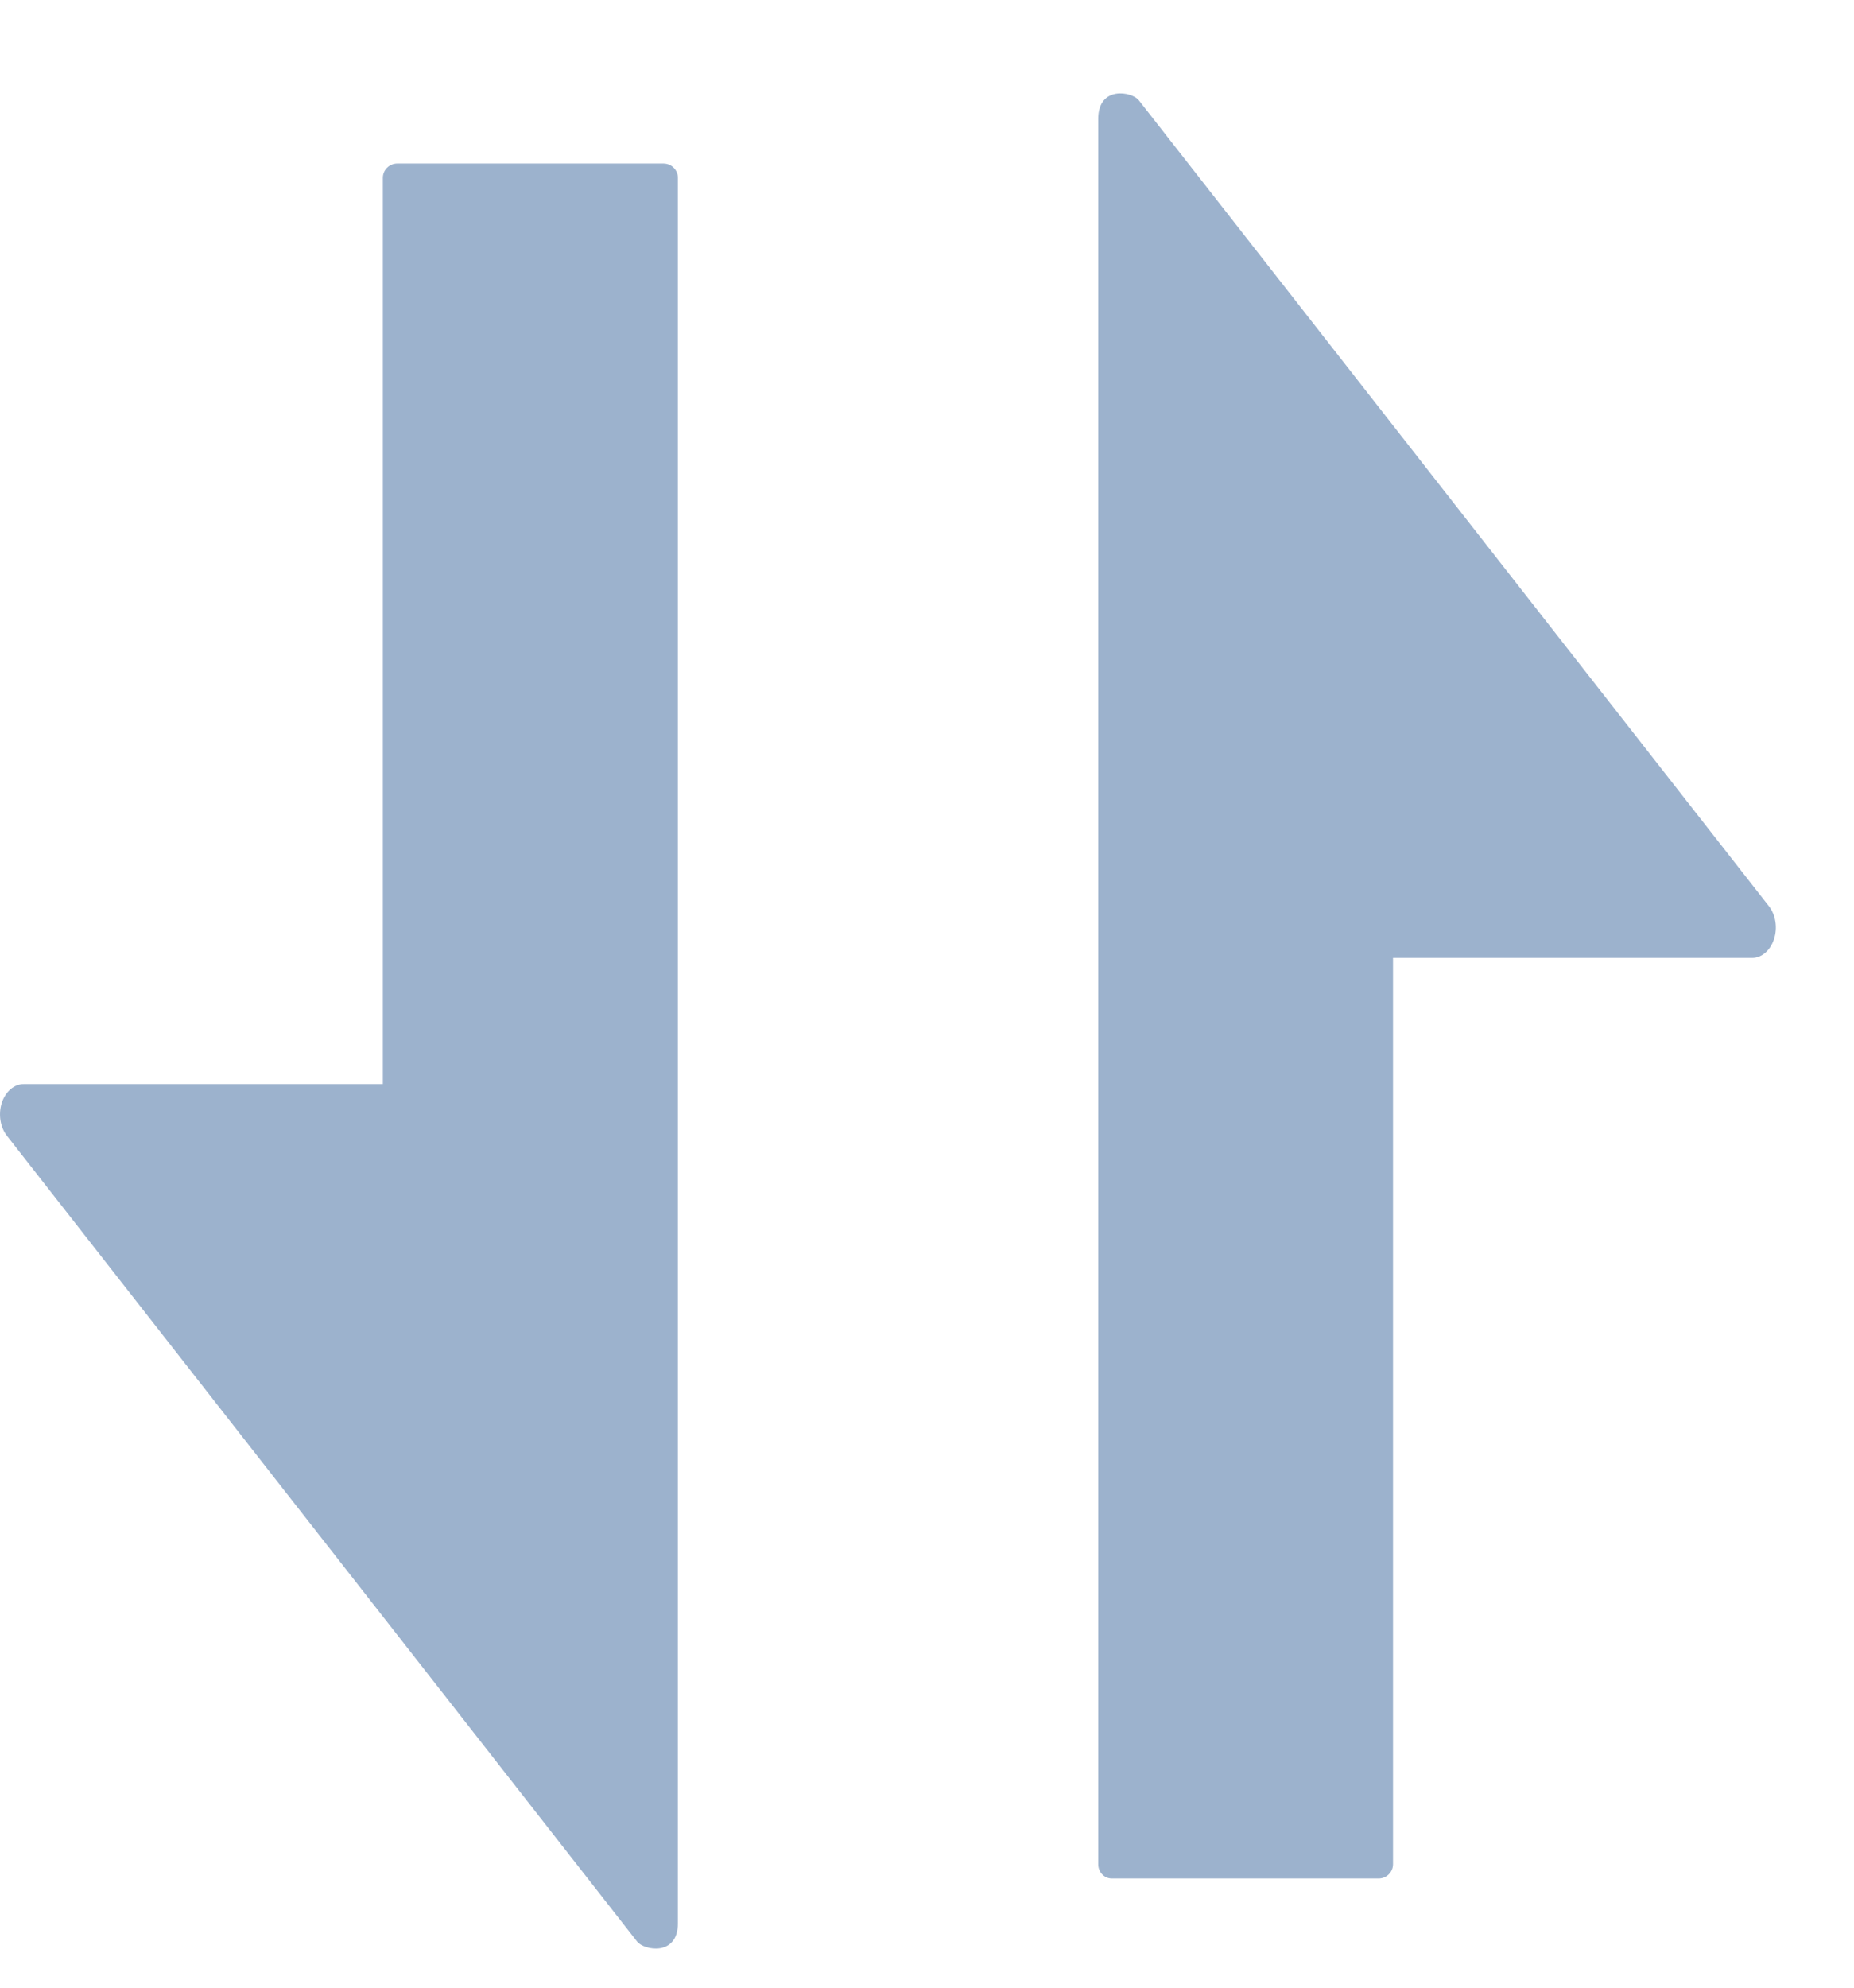 <?xml version="1.0" encoding="UTF-8"?>
<svg width="14px" height="15px" viewBox="0 0 14 15" version="1.1" xmlns="http://www.w3.org/2000/svg" xmlns:xlink="http://www.w3.org/1999/xlink">
    <!-- Generator: Sketch 61.2 (89653) - https://sketch.com -->
    <title>形状</title>
    <desc>Created with Sketch.</desc>
    <g id="Page-1" stroke="none" stroke-width="1" fill="none" fill-rule="evenodd">
        <g id="2" transform="translate(-1114, -480)" fill="#9CB2CD" fill-rule="nonzero">
            <g id="移动" transform="translate(1114, 477)">
                <path d="M5.838,4.053 C5.904,4.001 6.002,3.986 6.087,4.014 C6.173,4.042 6.229,4.107 6.229,4.179 L6.229,6.891 L13.068,6.891 C13.128,6.891 13.176,6.94 13.176,7 L13.176,9.01 C13.178,9.07 13.129,9.117 13.069,9.117 L-0.103,9.117 C-0.355,9.117 -0.309,8.863 -0.244,8.811 L5.838,4.053 Z M7.572,17.357 C7.506,17.409 7.408,17.424 7.321,17.396 C7.237,17.368 7.181,17.303 7.181,17.231 L7.181,14.519 L0.342,14.519 C0.282,14.519 0.234,14.47 0.234,14.41 L0.234,12.4 C0.234,12.34 0.282,12.291 0.342,12.291 L13.514,12.291 C13.765,12.291 13.719,12.547 13.652,12.599 L7.572,17.357 Z" id="形状" transform="translate(6.705, 10.705) rotate(90) translate(-6.705, -10.705) "></path>
            </g>
        </g>
    </g>
</svg>